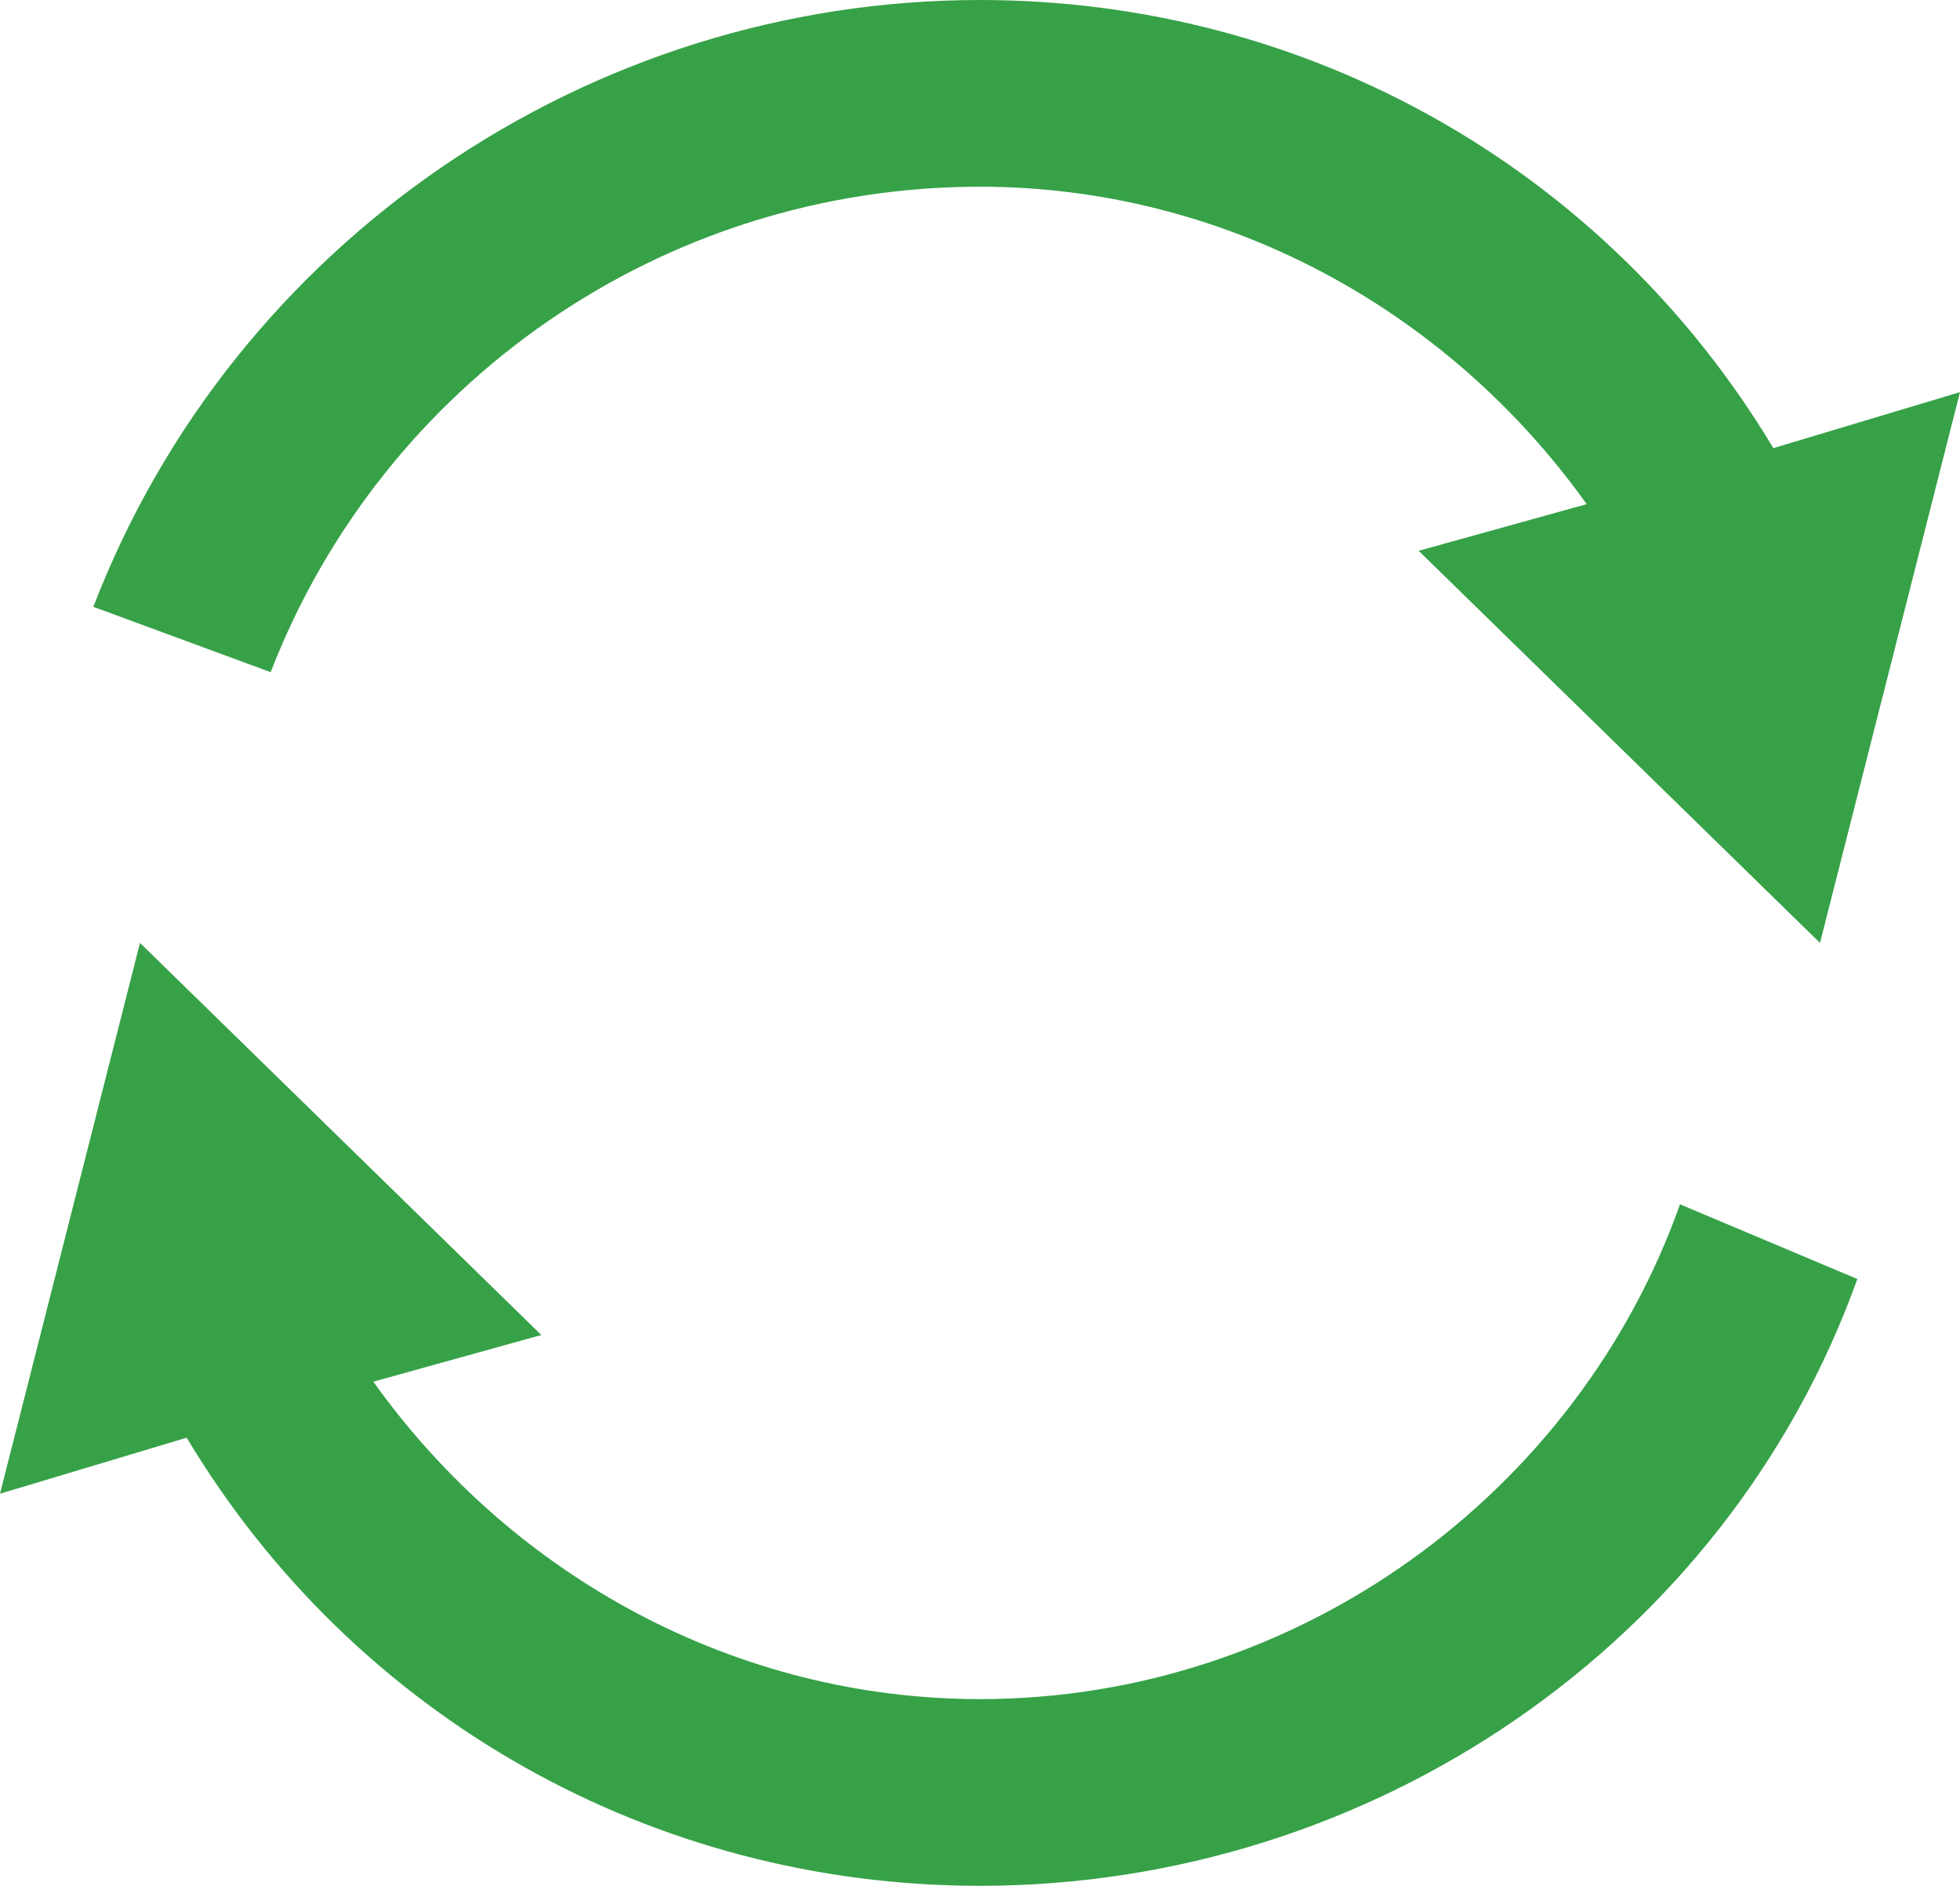 <?xml version="1.0" encoding="utf-8"?>
<!-- Generator: Adobe Illustrator 21.0.0, SVG Export Plug-In . SVG Version: 6.00 Build 0)  -->
<svg version="1.1" id="Слой_1" xmlns="http://www.w3.org/2000/svg" xmlns:xlink="http://www.w3.org/1999/xlink" x="0px" y="0px"
	 viewBox="0 0 21 20.2" style="enable-background:new 0 0 21 20.2;" xml:space="preserve">
<style type="text/css">
	.st0{clip-path:url(#SVGID_2_);fill:#37A148;}
</style>
<g>
	<defs>
		<rect id="SVGID_1_" width="21" height="20.2"/>
	</defs>
	<clipPath id="SVGID_2_">
		<use xlink:href="#SVGID_1_"  style="overflow:visible;"/>
	</clipPath>
	<path class="st0" d="M10.5,18.2c-2.6,0-5-1.3-6.5-3.4l1.8-0.5l-4.3-4.2L0,16l2-0.6c1.8,3,5,4.8,8.5,4.8c4.2,0,8-2.6,9.4-6.5
		L18,12.9C16.9,16,13.9,18.2,10.5,18.2"/>
	<path class="st0" d="M10.5,0C6.3,0,2.5,2.6,1,6.5l1.9,0.7C4.1,4.1,7.1,2,10.5,2c2.6,0,5,1.3,6.5,3.4l-1.8,0.5l4.3,4.2L21,4.2
		l-2,0.6C17.2,1.8,14,0,10.5,0"/>
</g>
</svg>
